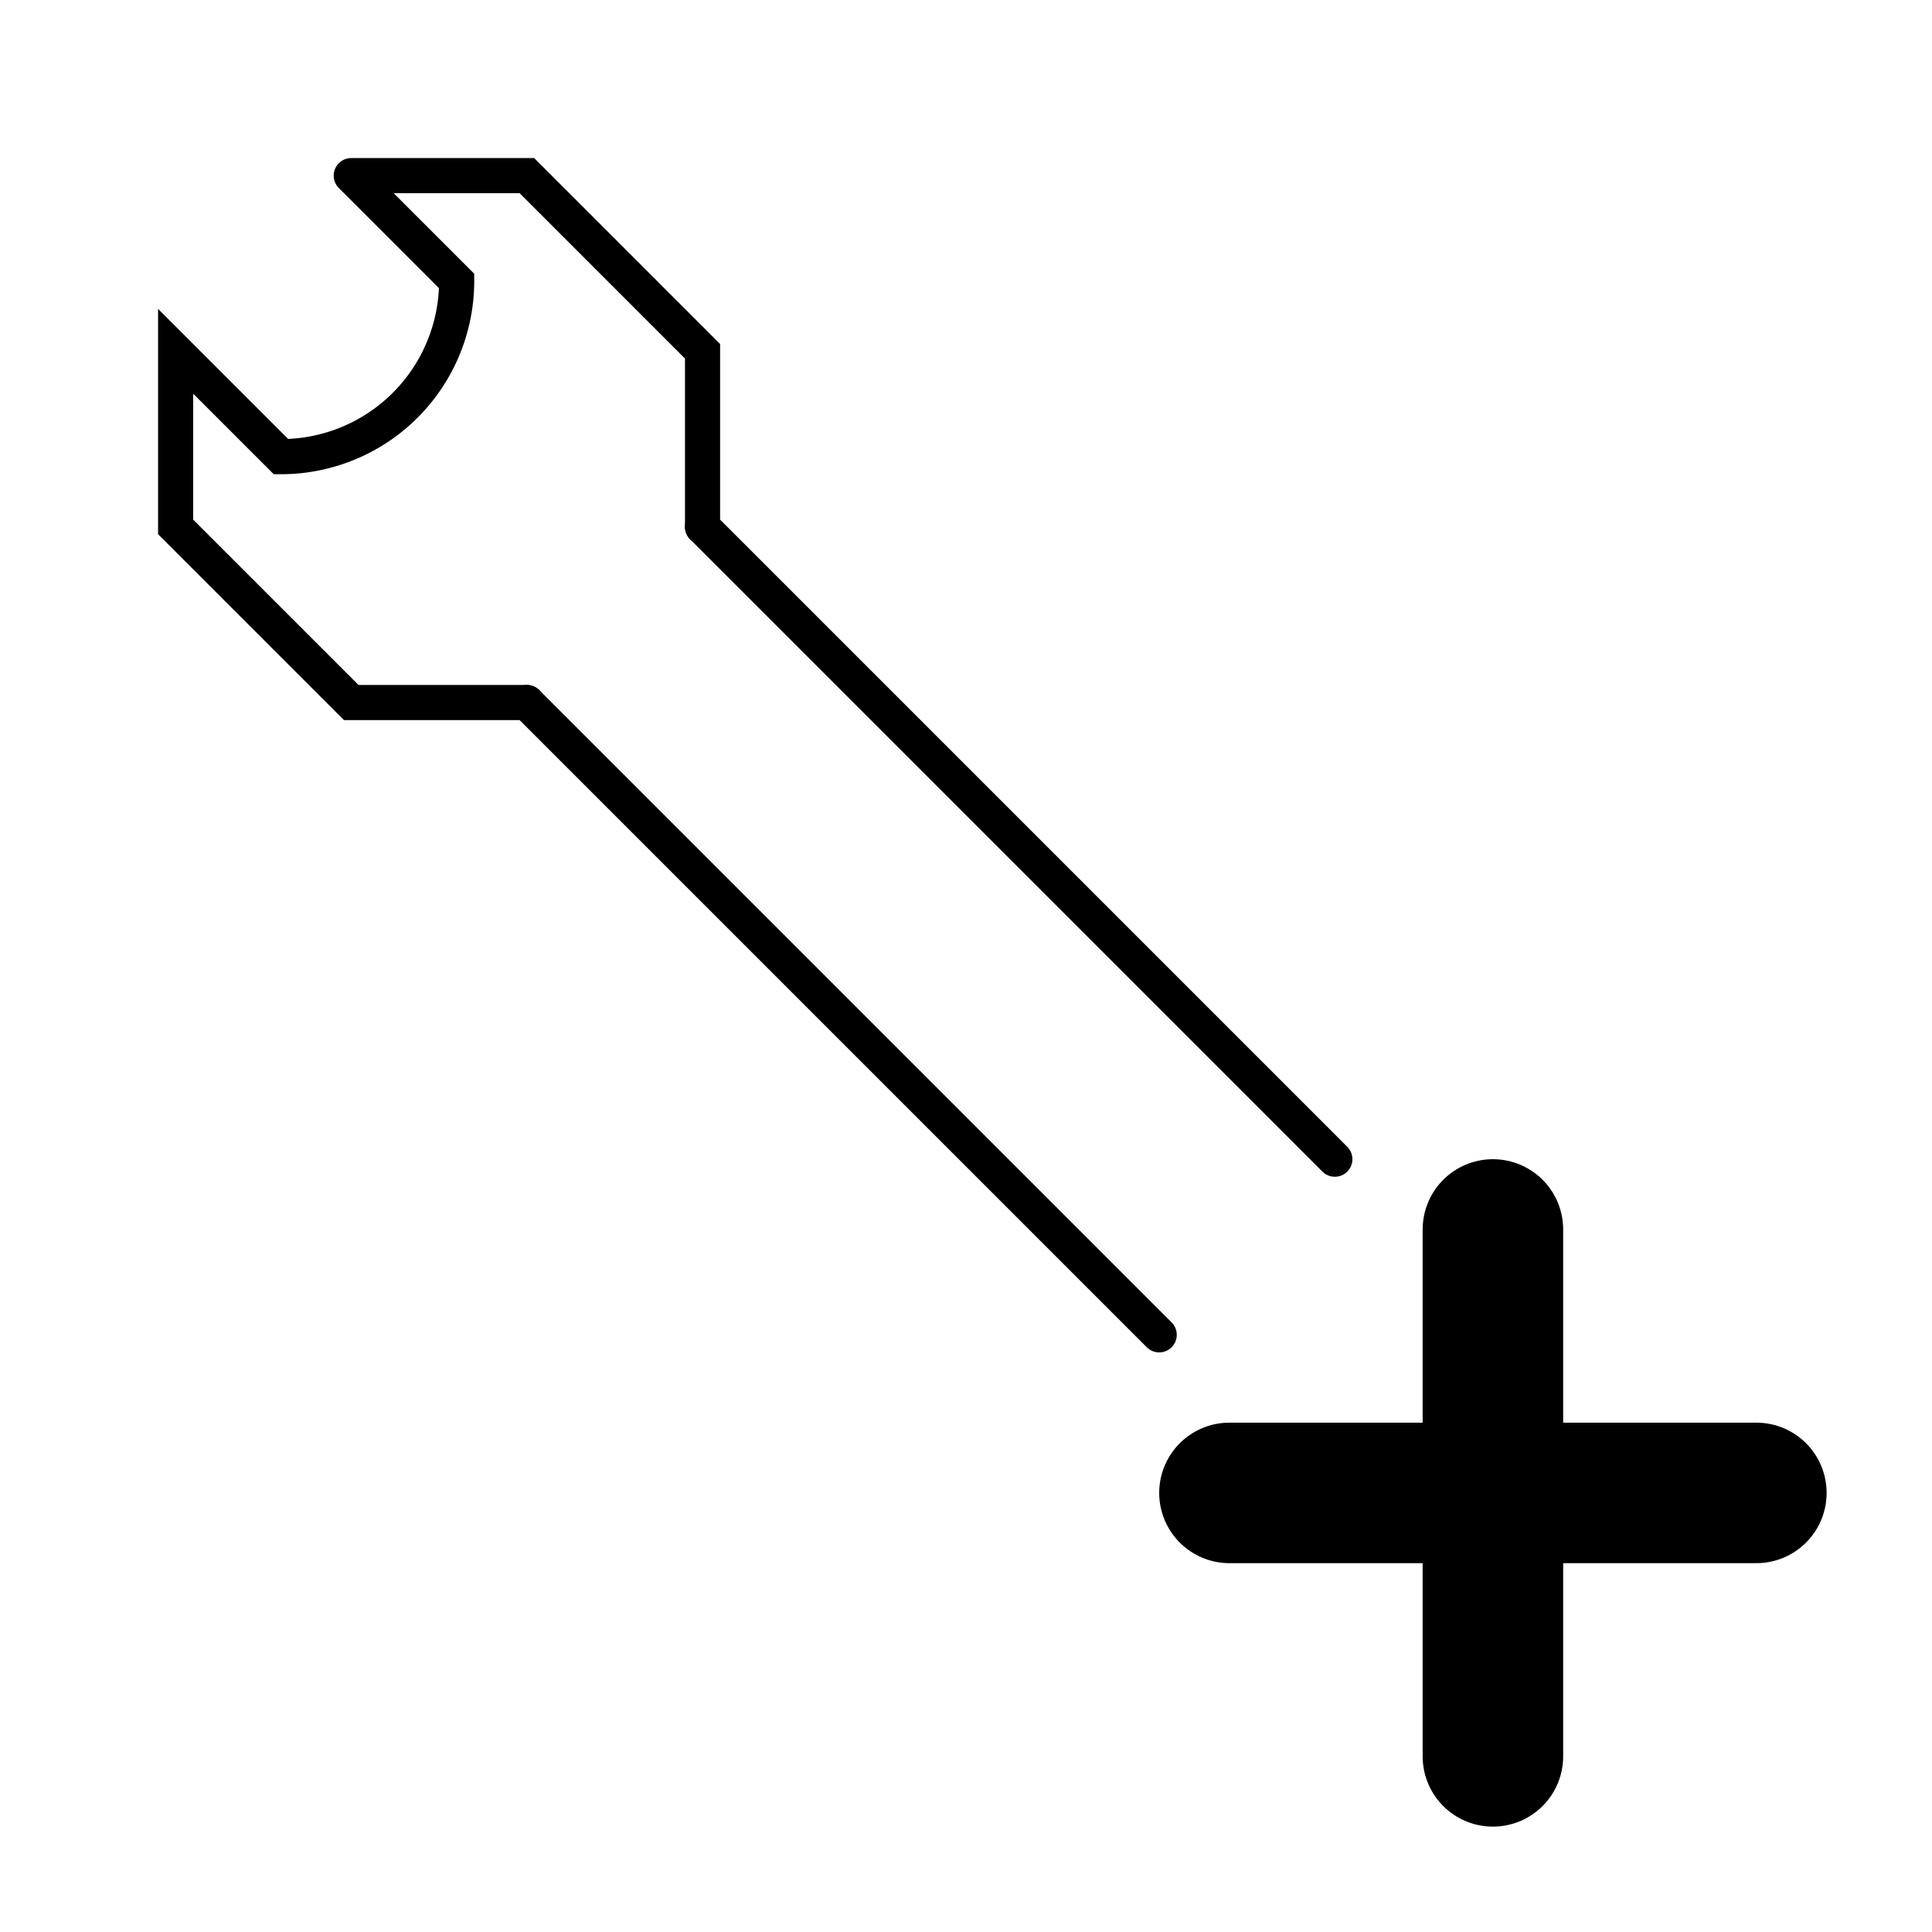<svg width="55" height="55" viewBox="0 0 55 55" fill="none" xmlns="http://www.w3.org/2000/svg">
	<!-- Estremo superiore -->
	<path d="M10 5 H15 L20 10 V15 M15 20 H10 L5 15 V10 L8 13 A5 5 0 0 0 13 8 L10 5"
		  stroke="currentColor" stroke-width="1" stroke-linecap="round"/>

	<!-- Manico -->
	<line x1="15" y1="20" x2="33" y2="38"
		  stroke="currentColor" stroke-width="1" stroke-linecap="round"/>
	
	<line x1="20" y1="15" x2="38" y2="33"
		  stroke="currentColor" stroke-width="1" stroke-linecap="round" />

	<!--Più-->
	<line x1="35" y1="42.5" x2="50" y2="42.5" 
		  stroke="currentColor" stroke-width="4" stroke-linecap="round" />
	
	<line x1="42.5" y1="35" x2="42.5" y2="50" 
		  stroke="currentColor" stroke-width="4" stroke-linecap="round" />
</svg>

